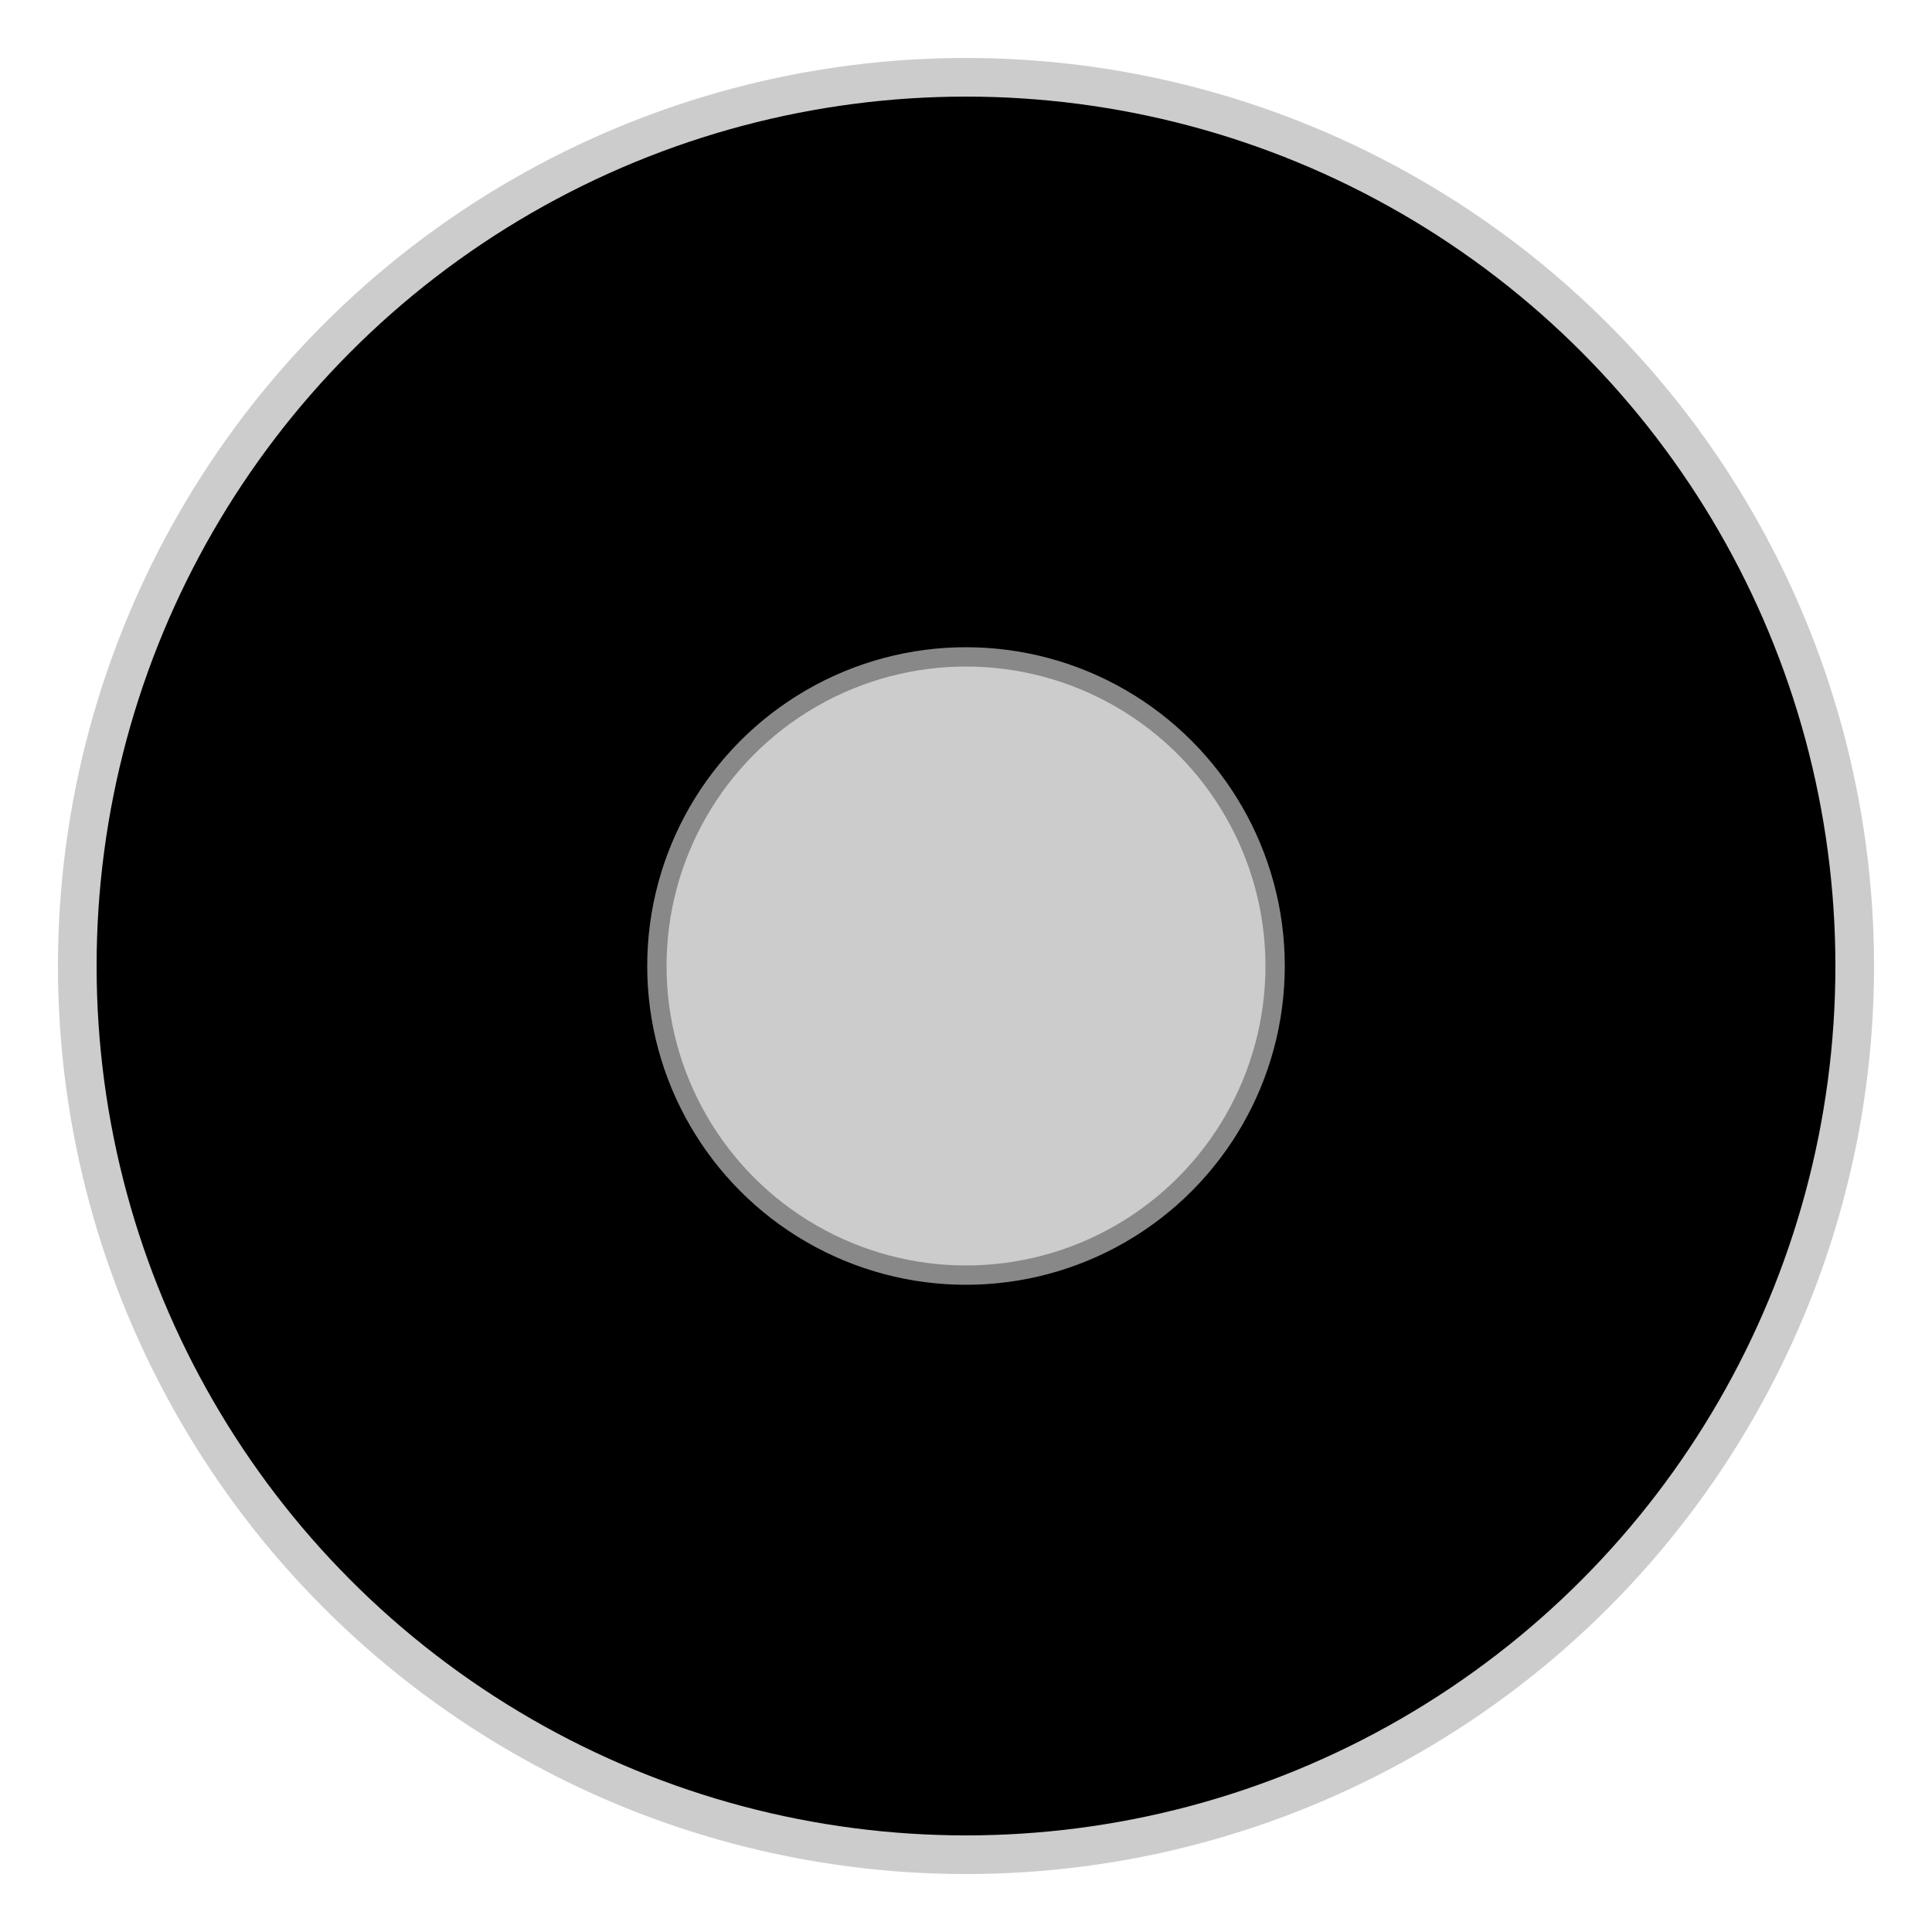 <svg xmlns="http://www.w3.org/2000/svg"
 xmlns:xlink="http://www.w3.org/1999/xlink"
 version="1.0" viewBox="0 0 100 100" width="100%" height="100%">
	<g>
		<circle cx="50" cy="50" r="46"
		 stroke="#ccc" stroke-width="2" fill="#000"/>
		<circle cx="50" cy="50" r="16"
		 stroke="#888" stroke-width="1" fill="#ccc"/>
	</g>
</svg>